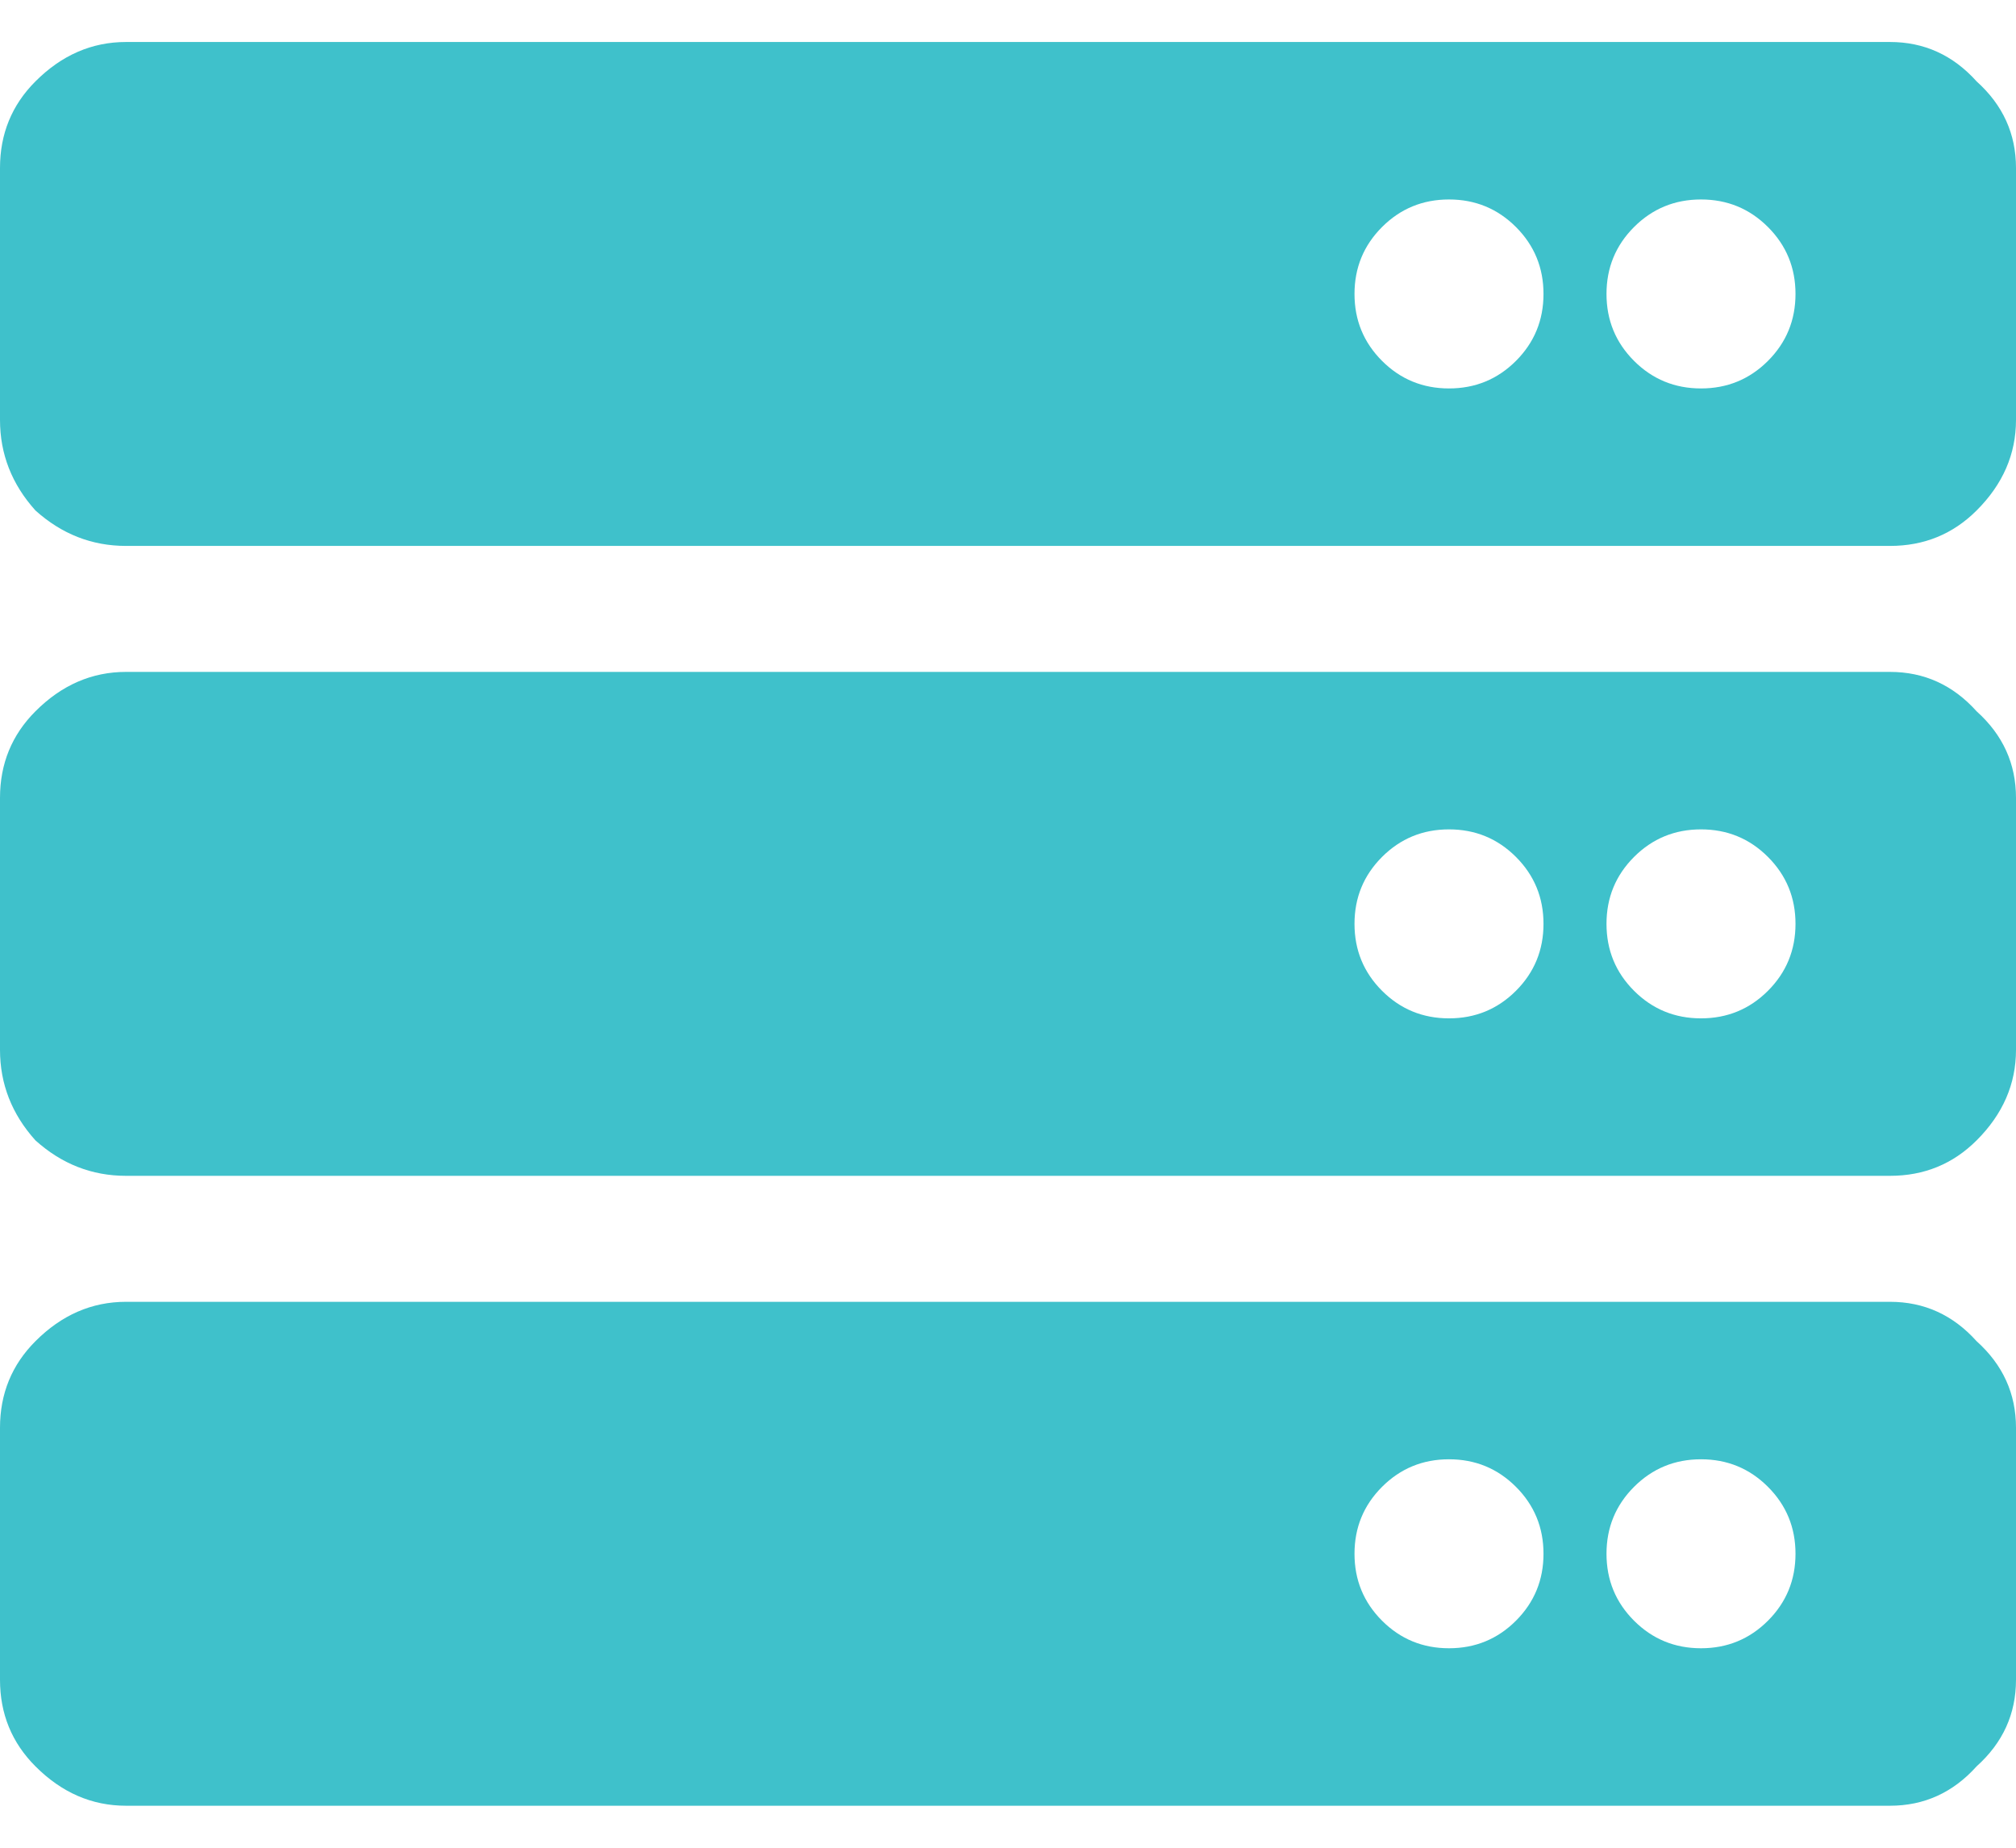 <svg width="24" height="22" viewBox="0 0 24 22" fill="none" xmlns="http://www.w3.org/2000/svg">
<path d="M22.5 6.5H1.5C1.094 6.5 0.734 6.359 0.422 6.078C0.141 5.766 0 5.406 0 5V2C0 1.594 0.141 1.25 0.422 0.969C0.734 0.656 1.094 0.5 1.5 0.5H22.5C22.906 0.5 23.25 0.656 23.531 0.969C23.844 1.25 24 1.594 24 2V5C24 5.406 23.844 5.766 23.531 6.078C23.25 6.359 22.906 6.5 22.5 6.5ZM20.25 2.375C19.938 2.375 19.672 2.484 19.453 2.703C19.234 2.922 19.125 3.188 19.125 3.5C19.125 3.812 19.234 4.078 19.453 4.297C19.672 4.516 19.938 4.625 20.25 4.625C20.562 4.625 20.828 4.516 21.047 4.297C21.266 4.078 21.375 3.812 21.375 3.5C21.375 3.188 21.266 2.922 21.047 2.703C20.828 2.484 20.562 2.375 20.25 2.375ZM17.25 2.375C16.938 2.375 16.672 2.484 16.453 2.703C16.234 2.922 16.125 3.188 16.125 3.5C16.125 3.812 16.234 4.078 16.453 4.297C16.672 4.516 16.938 4.625 17.25 4.625C17.562 4.625 17.828 4.516 18.047 4.297C18.266 4.078 18.375 3.812 18.375 3.5C18.375 3.188 18.266 2.922 18.047 2.703C17.828 2.484 17.562 2.375 17.25 2.375ZM22.5 14H1.5C1.094 14 0.734 13.859 0.422 13.578C0.141 13.266 0 12.906 0 12.5V9.5C0 9.094 0.141 8.75 0.422 8.469C0.734 8.156 1.094 8 1.5 8H22.5C22.906 8 23.25 8.156 23.531 8.469C23.844 8.75 24 9.094 24 9.5V12.5C24 12.906 23.844 13.266 23.531 13.578C23.25 13.859 22.906 14 22.5 14ZM20.25 9.875C19.938 9.875 19.672 9.984 19.453 10.203C19.234 10.422 19.125 10.688 19.125 11C19.125 11.312 19.234 11.578 19.453 11.797C19.672 12.016 19.938 12.125 20.25 12.125C20.562 12.125 20.828 12.016 21.047 11.797C21.266 11.578 21.375 11.312 21.375 11C21.375 10.688 21.266 10.422 21.047 10.203C20.828 9.984 20.562 9.875 20.25 9.875ZM17.25 9.875C16.938 9.875 16.672 9.984 16.453 10.203C16.234 10.422 16.125 10.688 16.125 11C16.125 11.312 16.234 11.578 16.453 11.797C16.672 12.016 16.938 12.125 17.25 12.125C17.562 12.125 17.828 12.016 18.047 11.797C18.266 11.578 18.375 11.312 18.375 11C18.375 10.688 18.266 10.422 18.047 10.203C17.828 9.984 17.562 9.875 17.25 9.875ZM22.5 21.5H1.5C1.094 21.5 0.734 21.344 0.422 21.031C0.141 20.75 0 20.406 0 20V17C0 16.594 0.141 16.25 0.422 15.969C0.734 15.656 1.094 15.5 1.5 15.5H22.5C22.906 15.5 23.25 15.656 23.531 15.969C23.844 16.25 24 16.594 24 17V20C24 20.406 23.844 20.75 23.531 21.031C23.25 21.344 22.906 21.5 22.5 21.5ZM20.25 17.375C19.938 17.375 19.672 17.484 19.453 17.703C19.234 17.922 19.125 18.188 19.125 18.5C19.125 18.812 19.234 19.078 19.453 19.297C19.672 19.516 19.938 19.625 20.25 19.625C20.562 19.625 20.828 19.516 21.047 19.297C21.266 19.078 21.375 18.812 21.375 18.5C21.375 18.188 21.266 17.922 21.047 17.703C20.828 17.484 20.562 17.375 20.25 17.375ZM17.25 17.375C16.938 17.375 16.672 17.484 16.453 17.703C16.234 17.922 16.125 18.188 16.125 18.5C16.125 18.812 16.234 19.078 16.453 19.297C16.672 19.516 16.938 19.625 17.25 19.625C17.562 19.625 17.828 19.516 18.047 19.297C18.266 19.078 18.375 18.812 18.375 18.5C18.375 18.188 18.266 17.922 18.047 17.703C17.828 17.484 17.562 17.375 17.25 17.375Z" fill="#3FC1CB"/>
</svg>
